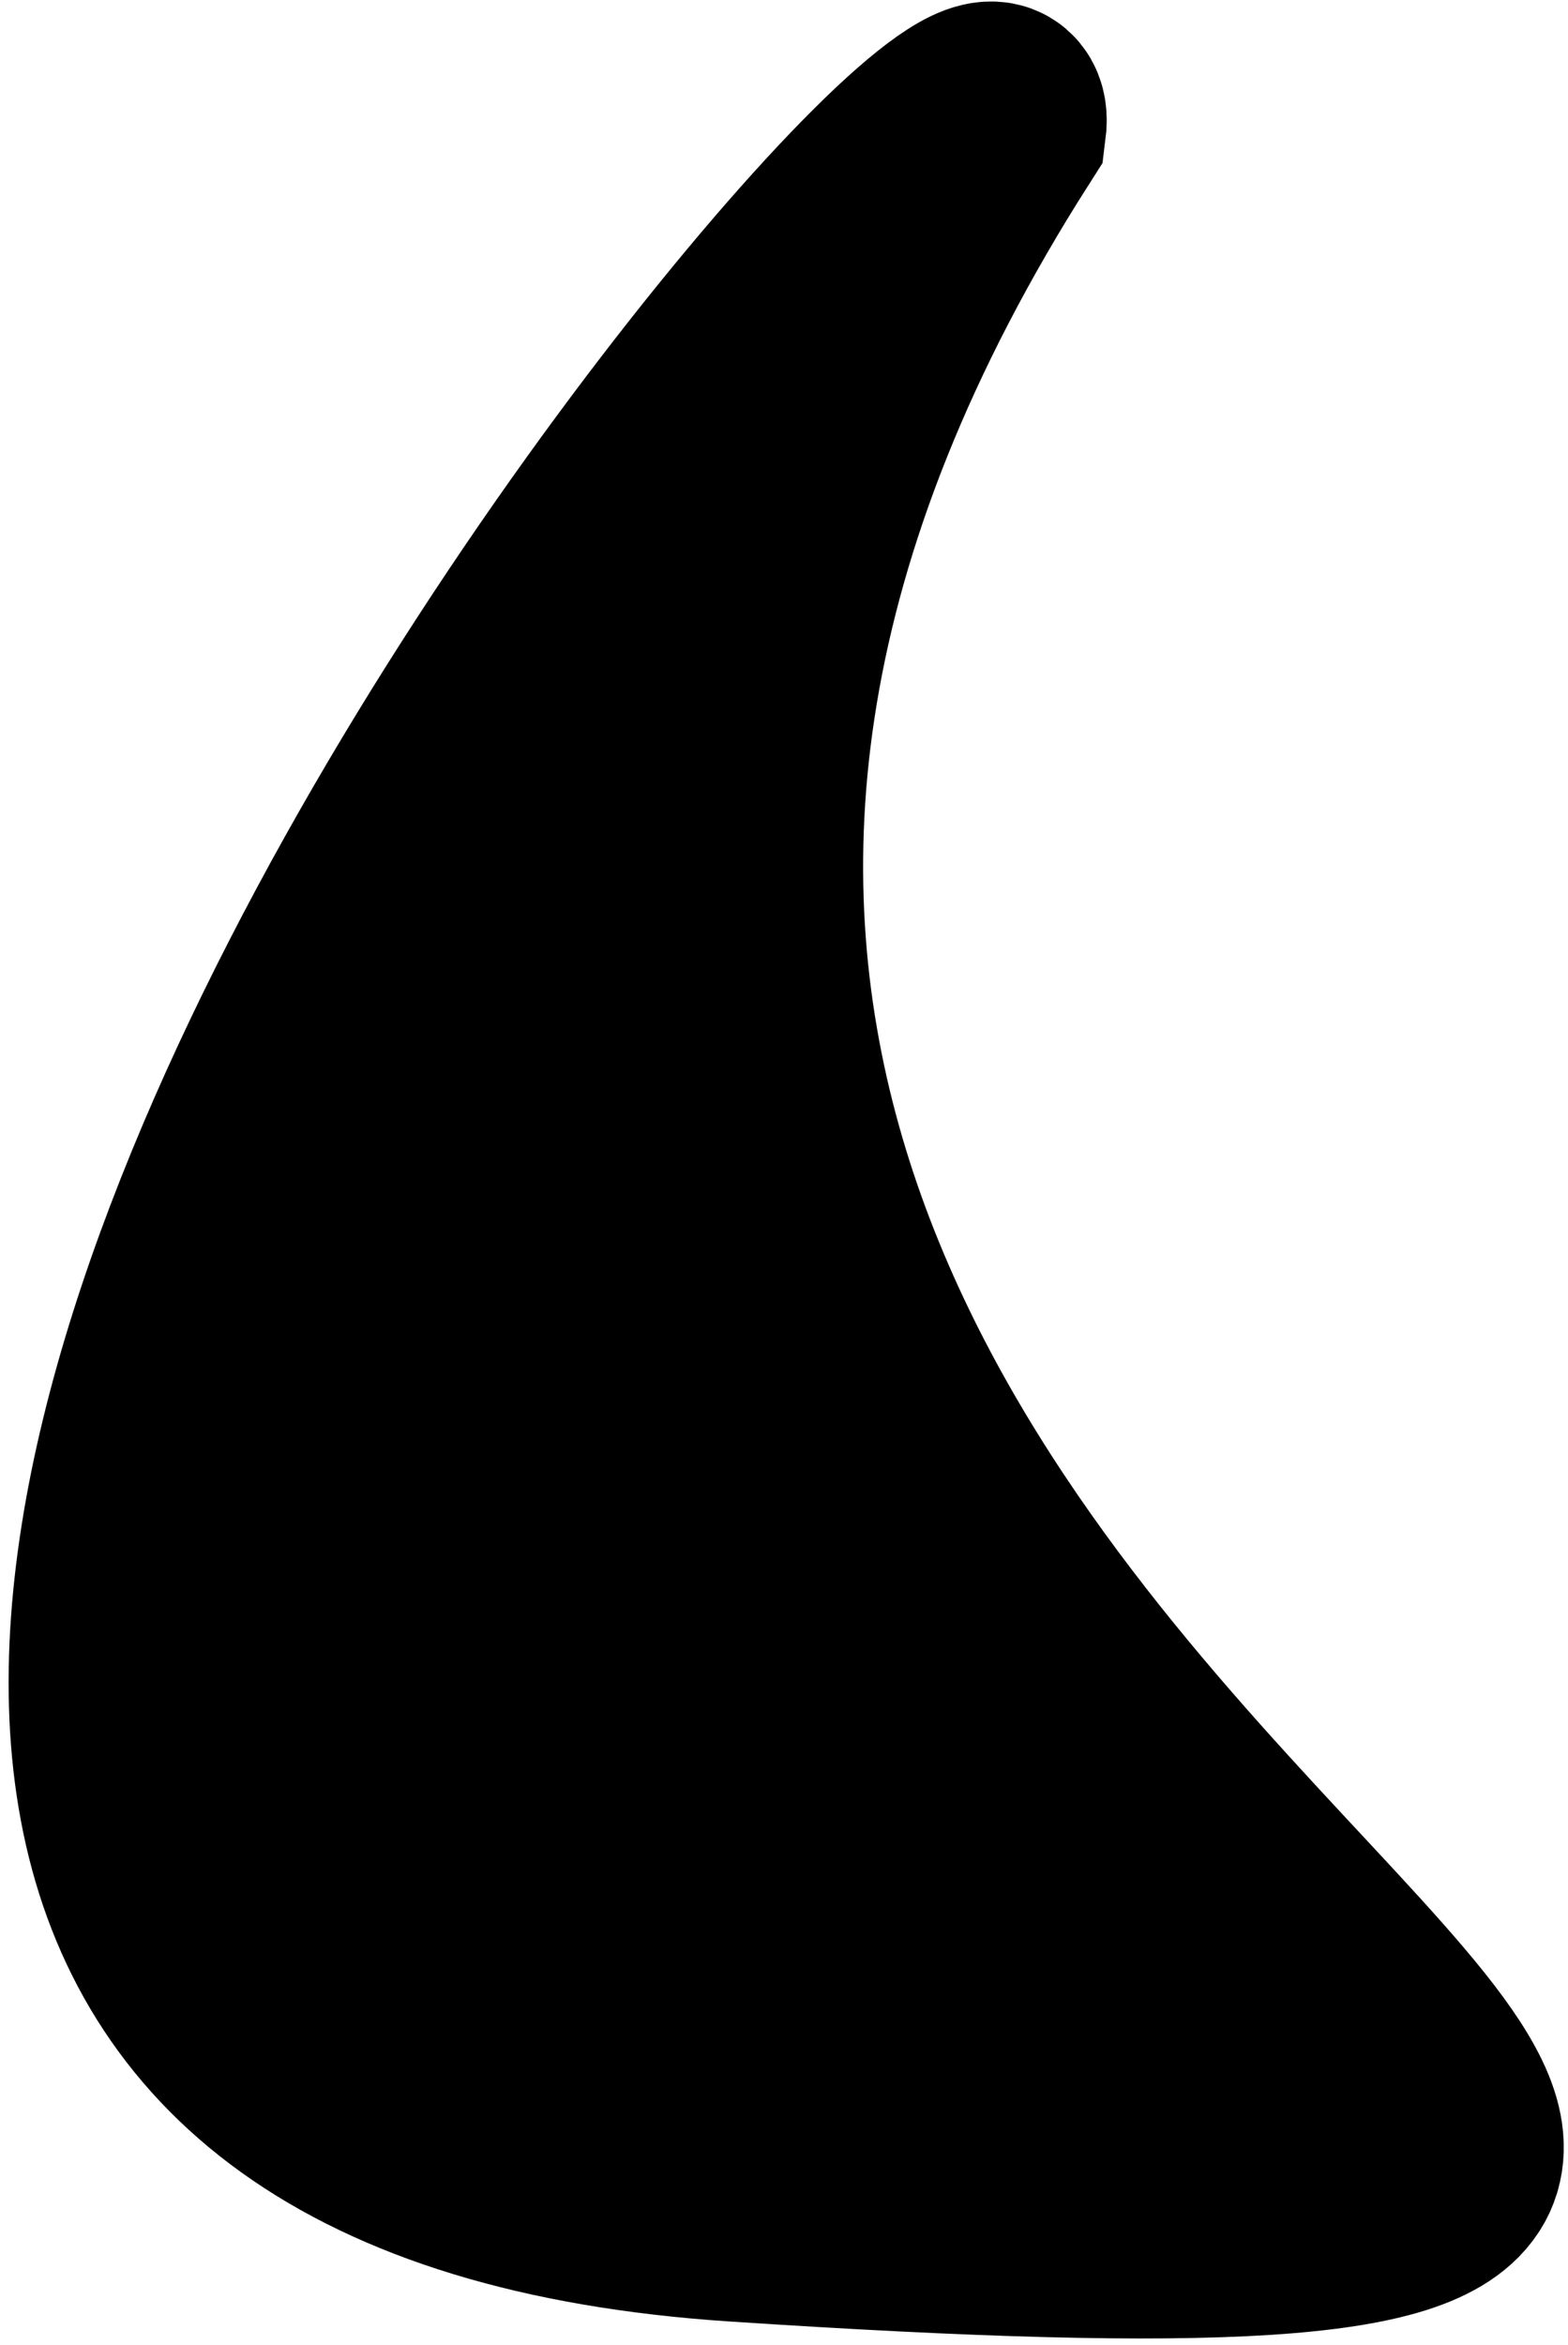 <svg width="91" height="136" viewBox="0 0 91 136" fill="none" xmlns="http://www.w3.org/2000/svg">
<path d="M58.098 7.326C59.937 -7.183 -47.493 122.579 42.739 128.532C155.53 135.974 -1.814 101.168 58.098 7.326Z" fill="black" stroke="black" stroke-width="12.216"/>
</svg>
